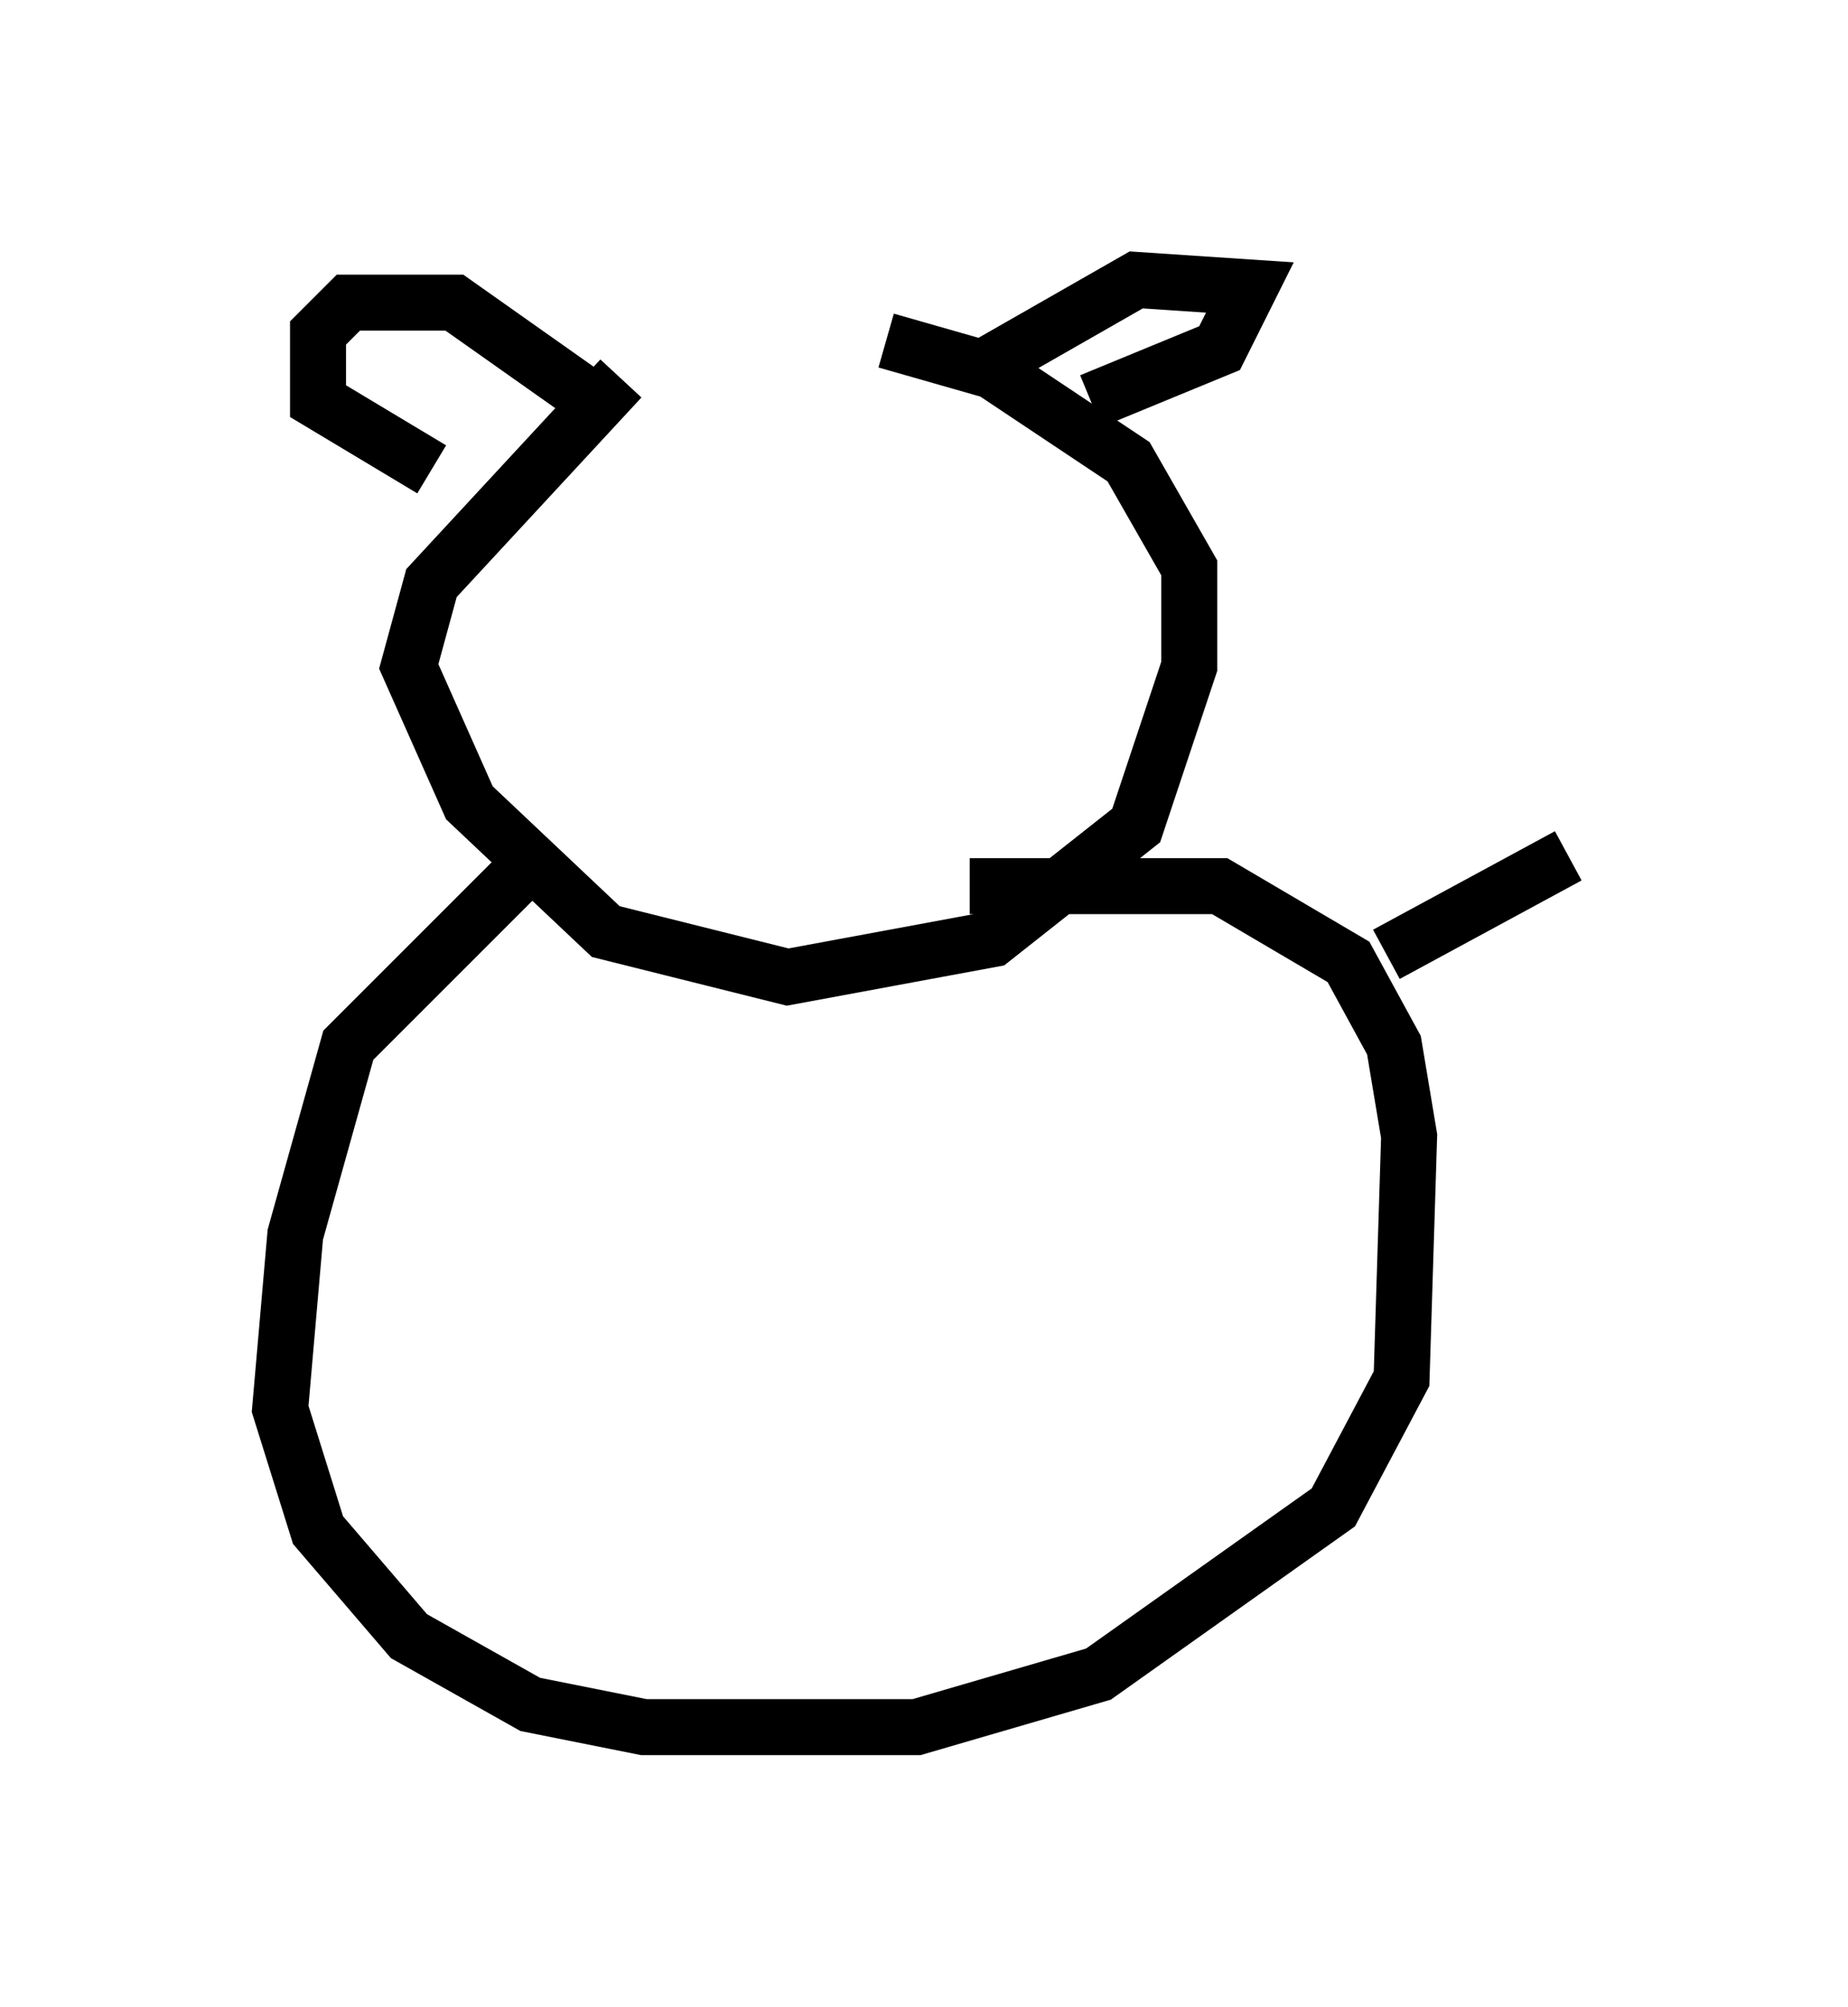 <?xml version="1.0" encoding="utf-8" ?>
<svg baseProfile="full" height="35.845" version="1.1" width="33.004" xmlns="http://www.w3.org/2000/svg" xmlns:ev="http://www.w3.org/2001/xml-events" xmlns:xlink="http://www.w3.org/1999/xlink"><defs /><rect fill="white" height="35.845" width="33.004" x="0" y="0" /><path d="M15.419, 6.218 m-4.33, 0.541 l-3.383, 3.654 -0.406, 1.488 l1.083, 2.436 2.436, 2.3 l3.248, 0.812 3.654, -0.677 l2.571, -2.03 0.947, -2.842 l0.0, -1.759 -1.083, -1.894 l-2.436, -1.624 -1.894, -0.541 m1.624, 0.541 l2.842, -1.624 2.03, 0.135 l-0.541, 1.083 -2.3, 0.947 m-9.066, -0.135 l-2.3, -1.624 -1.894, 0.0 l-0.541, 0.541 0.0, 1.218 l2.03, 1.218 m1.894, 6.901 l-3.383, 3.383 -0.947, 3.383 l-0.271, 3.112 0.677, 2.165 l1.624, 1.894 2.165, 1.218 l2.03, 0.406 4.871, 0.0 l3.248, -0.947 4.195, -2.977 l1.218, -2.3 0.135, -4.33 l-0.271, -1.624 -0.812, -1.488 l-2.3, -1.353 -4.465, 0.0 m7.442, 1.218 l3.248, -1.759 " fill="none" stroke="black" stroke-width="1" /></svg>